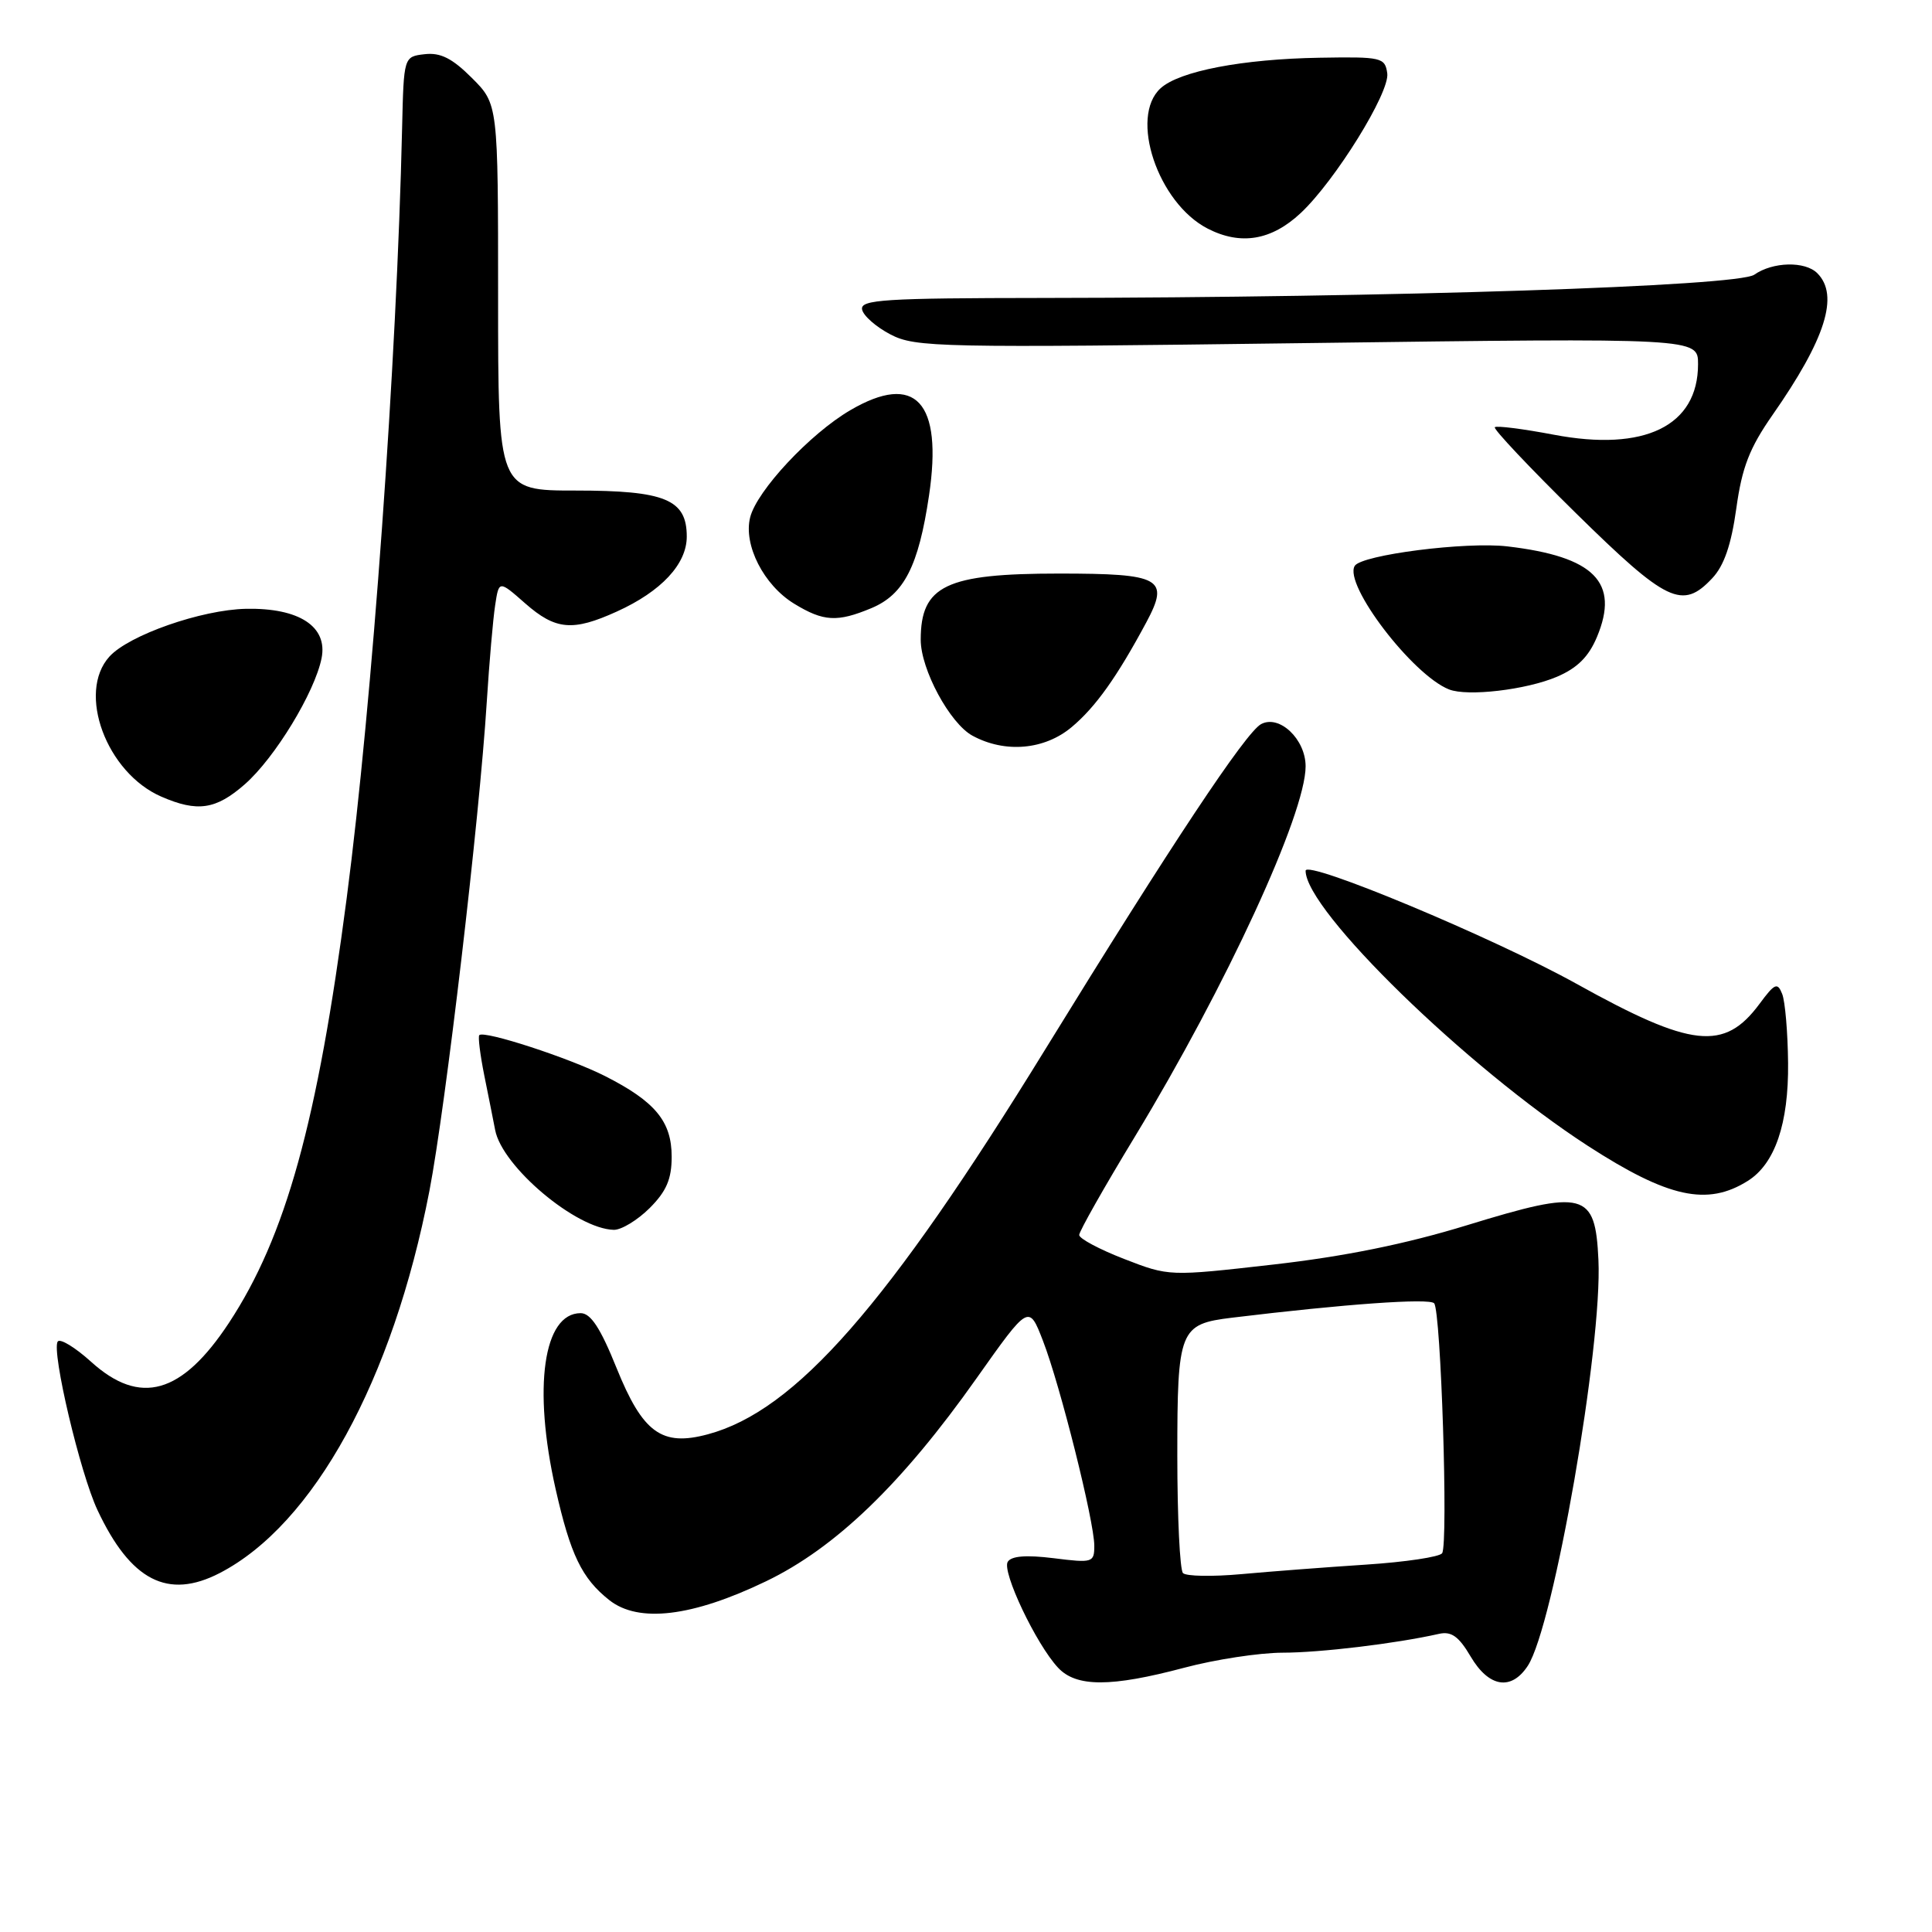<?xml version="1.0" encoding="UTF-8" standalone="no"?>
<!DOCTYPE svg PUBLIC "-//W3C//DTD SVG 1.1//EN" "http://www.w3.org/Graphics/SVG/1.1/DTD/svg11.dtd" >
<svg xmlns="http://www.w3.org/2000/svg" xmlns:xlink="http://www.w3.org/1999/xlink" version="1.1" viewBox="0 0 256 256">
 <g >
 <path fill="currentColor"
d=" M 156.93 220.98 C 161.02 219.89 166.87 219.00 169.93 218.99 C 174.95 218.99 184.97 217.78 190.65 216.50 C 192.31 216.12 193.29 216.82 194.87 219.50 C 197.28 223.59 200.25 224.07 202.44 220.73 C 205.86 215.51 212.34 178.29 211.80 166.94 C 211.38 157.92 210.00 157.56 194.38 162.35 C 186.27 164.84 178.12 166.49 168.71 167.56 C 154.91 169.13 154.91 169.13 148.96 166.82 C 145.68 165.55 143.00 164.12 143.00 163.64 C 143.00 163.16 146.32 157.29 150.39 150.59 C 162.49 130.63 173.00 107.83 173.00 101.54 C 173.00 97.95 169.52 94.65 167.10 95.95 C 165.07 97.04 155.21 111.89 138.53 139.00 C 117.64 172.97 105.41 186.93 93.80 190.05 C 87.69 191.70 85.17 189.87 81.69 181.25 C 79.56 175.96 78.27 174.00 76.94 174.00 C 72.00 174.00 70.59 183.86 73.62 197.30 C 75.59 206.01 77.09 209.14 80.73 212.02 C 84.61 215.09 91.72 214.24 101.50 209.53 C 110.71 205.10 119.53 196.60 129.41 182.61 C 136.33 172.83 136.33 172.83 138.20 177.67 C 140.47 183.52 145.00 201.60 145.00 204.82 C 145.00 207.05 144.78 207.12 139.62 206.47 C 135.98 206.02 134.01 206.17 133.53 206.95 C 132.73 208.25 137.29 217.86 140.19 220.97 C 142.60 223.57 147.19 223.57 156.93 220.98 Z  M 29.11 208.44 C 41.57 202.00 52.05 182.90 56.90 157.80 C 59.06 146.57 63.53 108.54 64.50 93.00 C 64.83 87.78 65.33 82.01 65.61 80.20 C 66.11 76.89 66.11 76.89 69.59 79.95 C 73.62 83.49 75.89 83.69 81.74 81.03 C 87.63 78.36 91.00 74.74 91.00 71.10 C 91.00 66.18 88.15 65.00 76.28 65.00 C 66.00 65.00 66.00 65.00 66.00 39.40 C 66.00 13.80 66.00 13.80 62.53 10.33 C 59.93 7.73 58.37 6.94 56.28 7.18 C 53.50 7.50 53.50 7.50 53.28 17.00 C 52.57 48.05 49.34 92.99 45.94 119.00 C 42.07 148.68 37.86 163.86 30.34 175.28 C 24.10 184.75 18.57 186.32 12.09 180.46 C 9.93 178.51 7.93 177.30 7.64 177.77 C 6.82 179.11 10.62 195.22 12.92 200.10 C 17.31 209.45 22.24 211.99 29.11 208.44 Z  M 86.08 160.08 C 88.31 157.85 89.00 156.23 89.00 153.27 C 89.00 148.59 86.82 145.96 80.16 142.58 C 75.41 140.18 64.16 136.51 63.51 137.16 C 63.32 137.35 63.62 139.75 64.17 142.50 C 64.73 145.25 65.37 148.50 65.61 149.73 C 66.53 154.58 76.34 162.84 81.33 162.96 C 82.33 162.98 84.47 161.68 86.08 160.08 Z  M 231.60 156.47 C 235.19 154.21 237.01 148.89 236.93 140.85 C 236.89 136.81 236.54 132.69 236.15 131.71 C 235.53 130.13 235.16 130.29 233.15 133.01 C 228.48 139.32 224.17 138.85 208.88 130.35 C 197.88 124.24 173.00 113.86 173.00 115.38 C 173.00 120.63 194.37 141.45 210.41 151.84 C 221.05 158.72 226.23 159.85 231.60 156.47 Z  M 32.44 103.92 C 36.42 100.43 41.70 91.75 42.61 87.22 C 43.45 83.02 39.64 80.53 32.60 80.67 C 26.70 80.79 17.07 84.16 14.50 87.00 C 10.17 91.78 14.10 102.40 21.38 105.56 C 26.16 107.64 28.61 107.28 32.44 103.92 Z  M 142.02 96.33 C 145.19 93.67 148.02 89.68 151.89 82.47 C 155.01 76.64 153.87 76.00 140.33 76.00 C 125.33 76.00 122.00 77.59 122.00 84.77 C 122.00 88.70 125.86 95.85 128.85 97.48 C 133.17 99.83 138.41 99.37 142.02 96.33 Z  M 206.29 89.68 C 208.99 88.53 210.51 87.03 211.61 84.39 C 214.63 77.16 211.26 73.75 199.74 72.40 C 194.24 71.75 180.42 73.52 179.51 74.98 C 178.00 77.43 187.16 89.44 192.00 91.35 C 194.44 92.32 202.22 91.41 206.29 89.68 Z  M 115.47 80.58 C 119.79 78.77 121.71 75.02 123.10 65.66 C 124.95 53.23 121.31 49.29 112.66 54.36 C 107.32 57.48 100.29 65.02 99.40 68.55 C 98.48 72.20 101.20 77.54 105.24 80.00 C 109.12 82.37 110.94 82.47 115.47 80.58 Z  M 226.88 76.62 C 228.45 74.96 229.40 72.18 230.07 67.37 C 230.82 61.93 231.82 59.36 234.86 55.00 C 241.90 44.92 243.73 39.13 240.80 36.20 C 239.18 34.58 234.90 34.68 232.45 36.40 C 230.25 37.94 184.51 39.43 138.22 39.48 C 117.20 39.50 113.99 39.70 114.23 41.00 C 114.38 41.83 116.08 43.32 118.00 44.32 C 121.30 46.04 124.41 46.10 173.25 45.46 C 225.00 44.78 225.00 44.78 225.00 48.25 C 225.00 56.44 217.93 59.89 205.88 57.60 C 201.82 56.83 198.31 56.38 198.07 56.61 C 197.84 56.83 202.68 61.97 208.83 68.01 C 220.88 79.85 222.93 80.83 226.88 76.62 Z  M 172.35 28.23 C 176.92 23.95 184.17 12.25 183.82 9.72 C 183.52 7.61 183.08 7.51 174.85 7.65 C 164.65 7.82 156.29 9.42 153.79 11.69 C 149.60 15.49 153.42 26.90 160.02 30.29 C 164.40 32.54 168.47 31.86 172.35 28.23 Z  M 156.75 208.44 C 156.34 208.02 156.00 201.02 156.00 192.90 C 156.00 176.15 156.28 175.45 163.26 174.60 C 178.18 172.79 189.38 171.99 190.03 172.69 C 190.93 173.67 191.92 204.54 191.09 205.81 C 190.76 206.30 186.22 206.98 181.00 207.32 C 175.78 207.66 168.35 208.23 164.50 208.58 C 160.65 208.93 157.16 208.87 156.75 208.44 Z "/>
</g>
</svg>